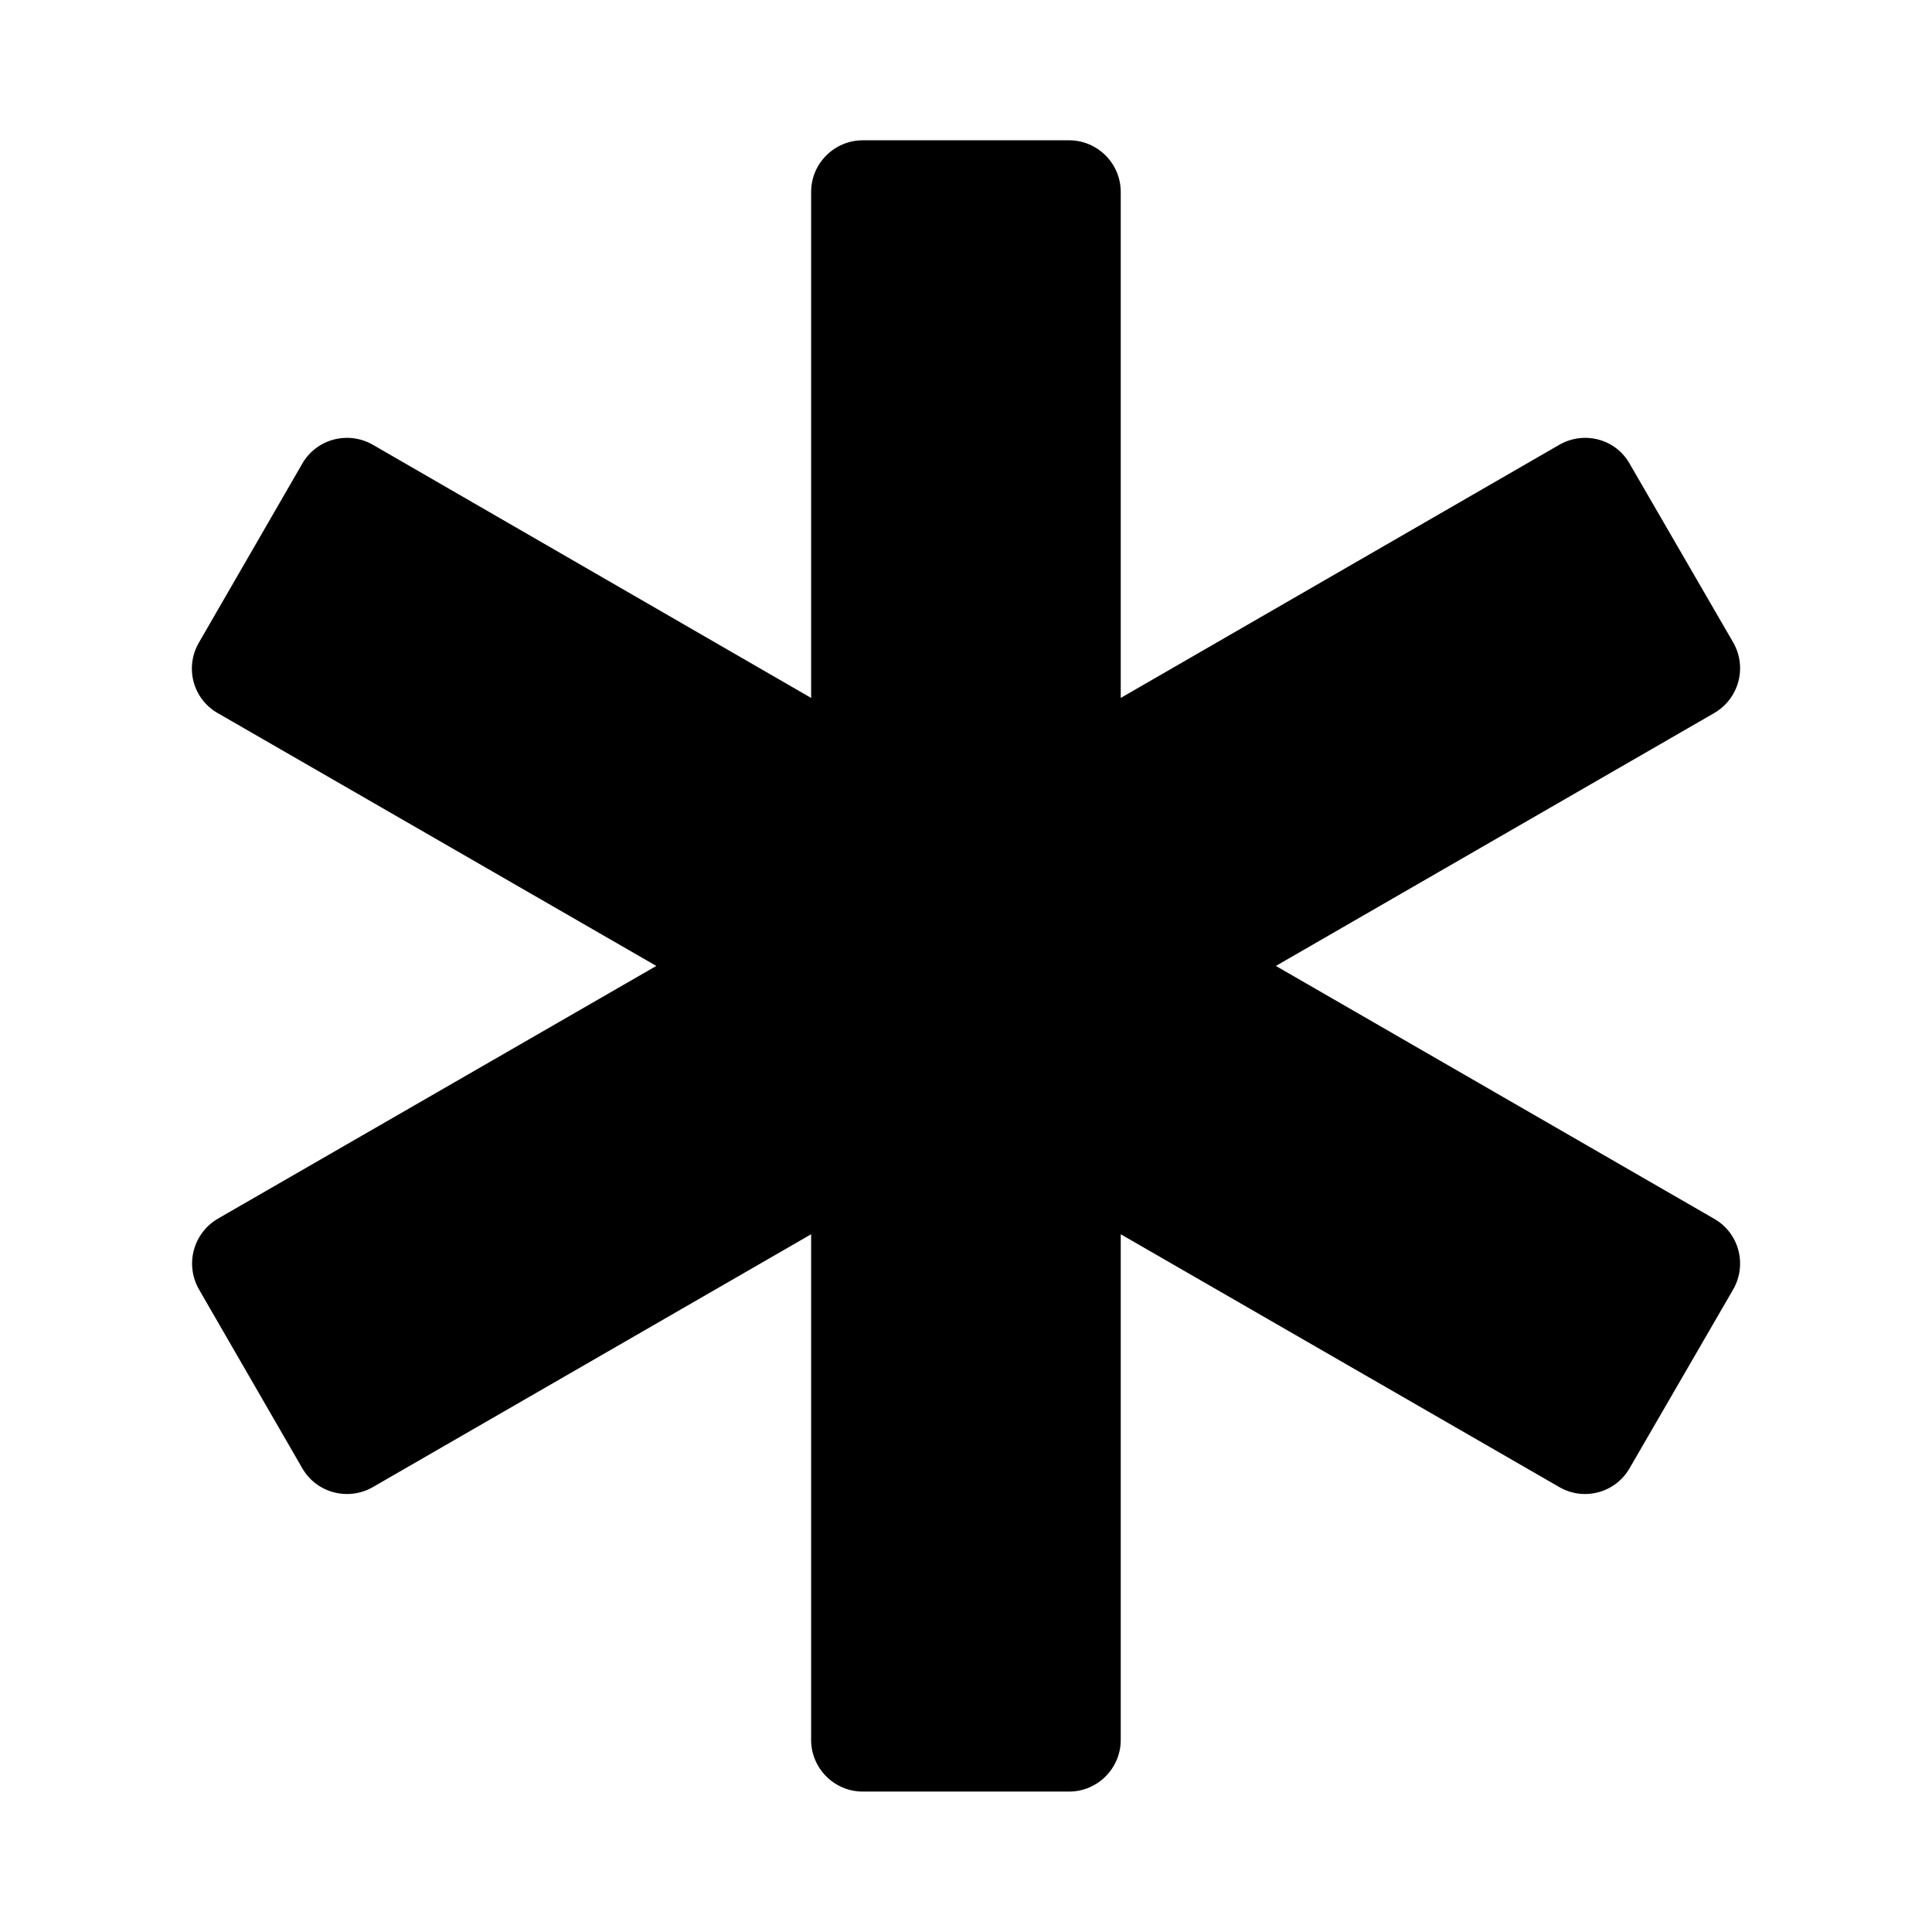 <svg xmlns="http://www.w3.org/2000/svg" width="100%" height="100%" viewBox="0 0 599.04 599.04"><path fill="currentColor" d="M531.5 377.9c7.7 4.4 10.3 14.2 5.9 21.9l-32.1 55.4c-4.4 7.7-14.2 10.3-21.8 5.9l-136-78.4v156.8c0 8.8-7.2 16-16 16h-64c-8.8 0-16-7.2-16-16v-156.8l-135.9 78.4c-7.7 4.4-17.5 1.8-21.9-5.9l-32-55.4c-4.4-7.7-1.8-17.4 5.8-21.9l136-78.4-136-78.4c-7.7-4.4-10.3-14.2-5.8-21.9l32-55.4c4.4-7.7 14.2-10.3 21.9-5.9l135.9 78.5v-156.9c0-8.8 7.2-16 16-16h64c8.8 0 16 7.2 16 16v156.9l136-78.5c7.7-4.4 17.5-1.8 21.8 5.9l32.1 55.4c4.4 7.7 1.8 17.4-5.9 21.9l-135.9 78.4z" /></svg>